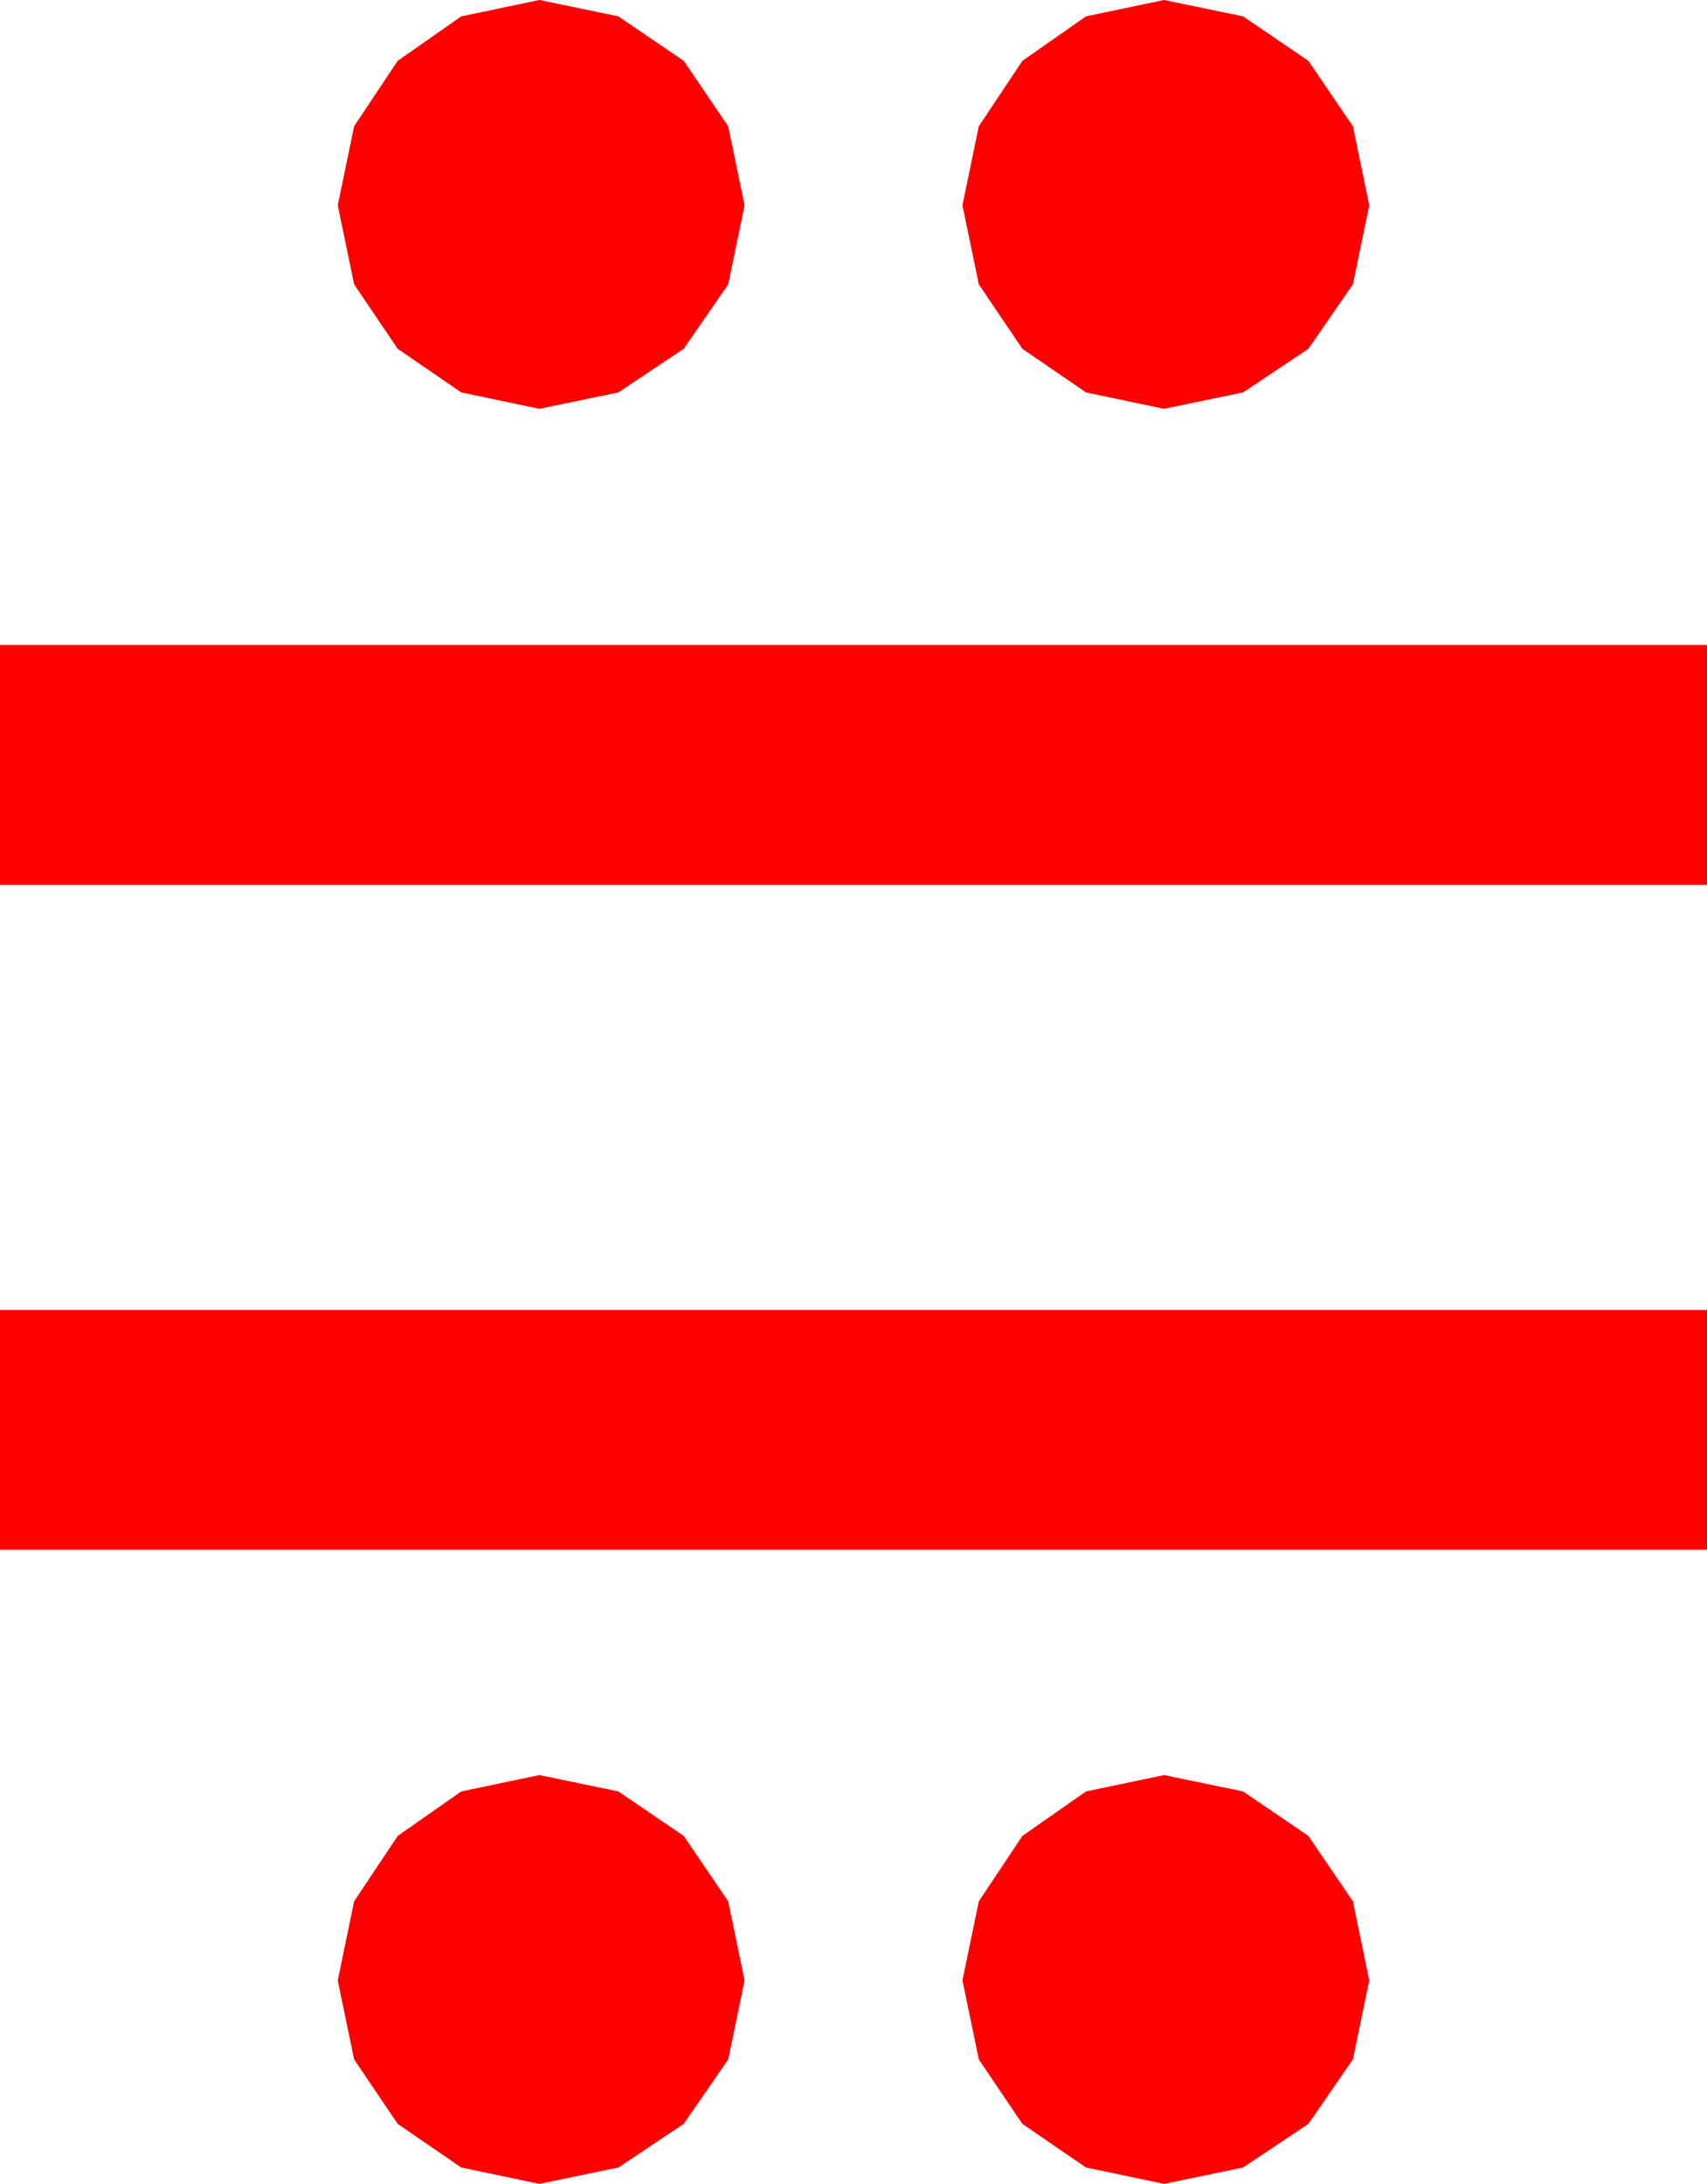 <?xml version="1.0" encoding="utf-8"?>
<!DOCTYPE svg PUBLIC "-//W3C//DTD SVG 1.1//EN" "http://www.w3.org/Graphics/SVG/1.1/DTD/svg11.dtd">
<svg width="27.539" height="35.215" xmlns="http://www.w3.org/2000/svg" xmlns:xlink="http://www.w3.org/1999/xlink" xmlns:xml="http://www.w3.org/XML/1998/namespace" version="1.1">
  <g>
    <g>
      <path style="fill:#FF0000;fill-opacity:1" d="M18.779,28.623L20.054,28.887 21.108,29.604 21.826,30.659 22.09,31.934 21.826,33.208 21.108,34.248 20.054,34.951 18.779,35.215 17.52,34.951 16.494,34.248 15.791,33.208 15.527,31.934 15.791,30.659 16.494,29.604 17.52,28.887 18.779,28.623z M8.701,28.623L9.976,28.887 11.03,29.604 11.748,30.659 12.012,31.934 11.748,33.208 11.03,34.248 9.976,34.951 8.701,35.215 7.441,34.951 6.416,34.248 5.713,33.208 5.449,31.934 5.713,30.659 6.416,29.604 7.441,28.887 8.701,28.623z M0,21.123L27.539,21.123 27.539,24.99 0,24.99 0,21.123z M0,10.4L27.539,10.4 27.539,14.268 0,14.268 0,10.4z M18.779,0L20.054,0.264 21.108,0.981 21.826,2.036 22.09,3.311 21.826,4.585 21.108,5.625 20.054,6.328 18.779,6.592 17.52,6.328 16.494,5.625 15.791,4.585 15.527,3.311 15.791,2.036 16.494,0.981 17.52,0.264 18.779,0z M8.701,0L9.976,0.264 11.03,0.981 11.748,2.036 12.012,3.311 11.748,4.585 11.03,5.625 9.976,6.328 8.701,6.592 7.441,6.328 6.416,5.625 5.713,4.585 5.449,3.311 5.713,2.036 6.416,0.981 7.441,0.264 8.701,0z" />
    </g>
  </g>
</svg>